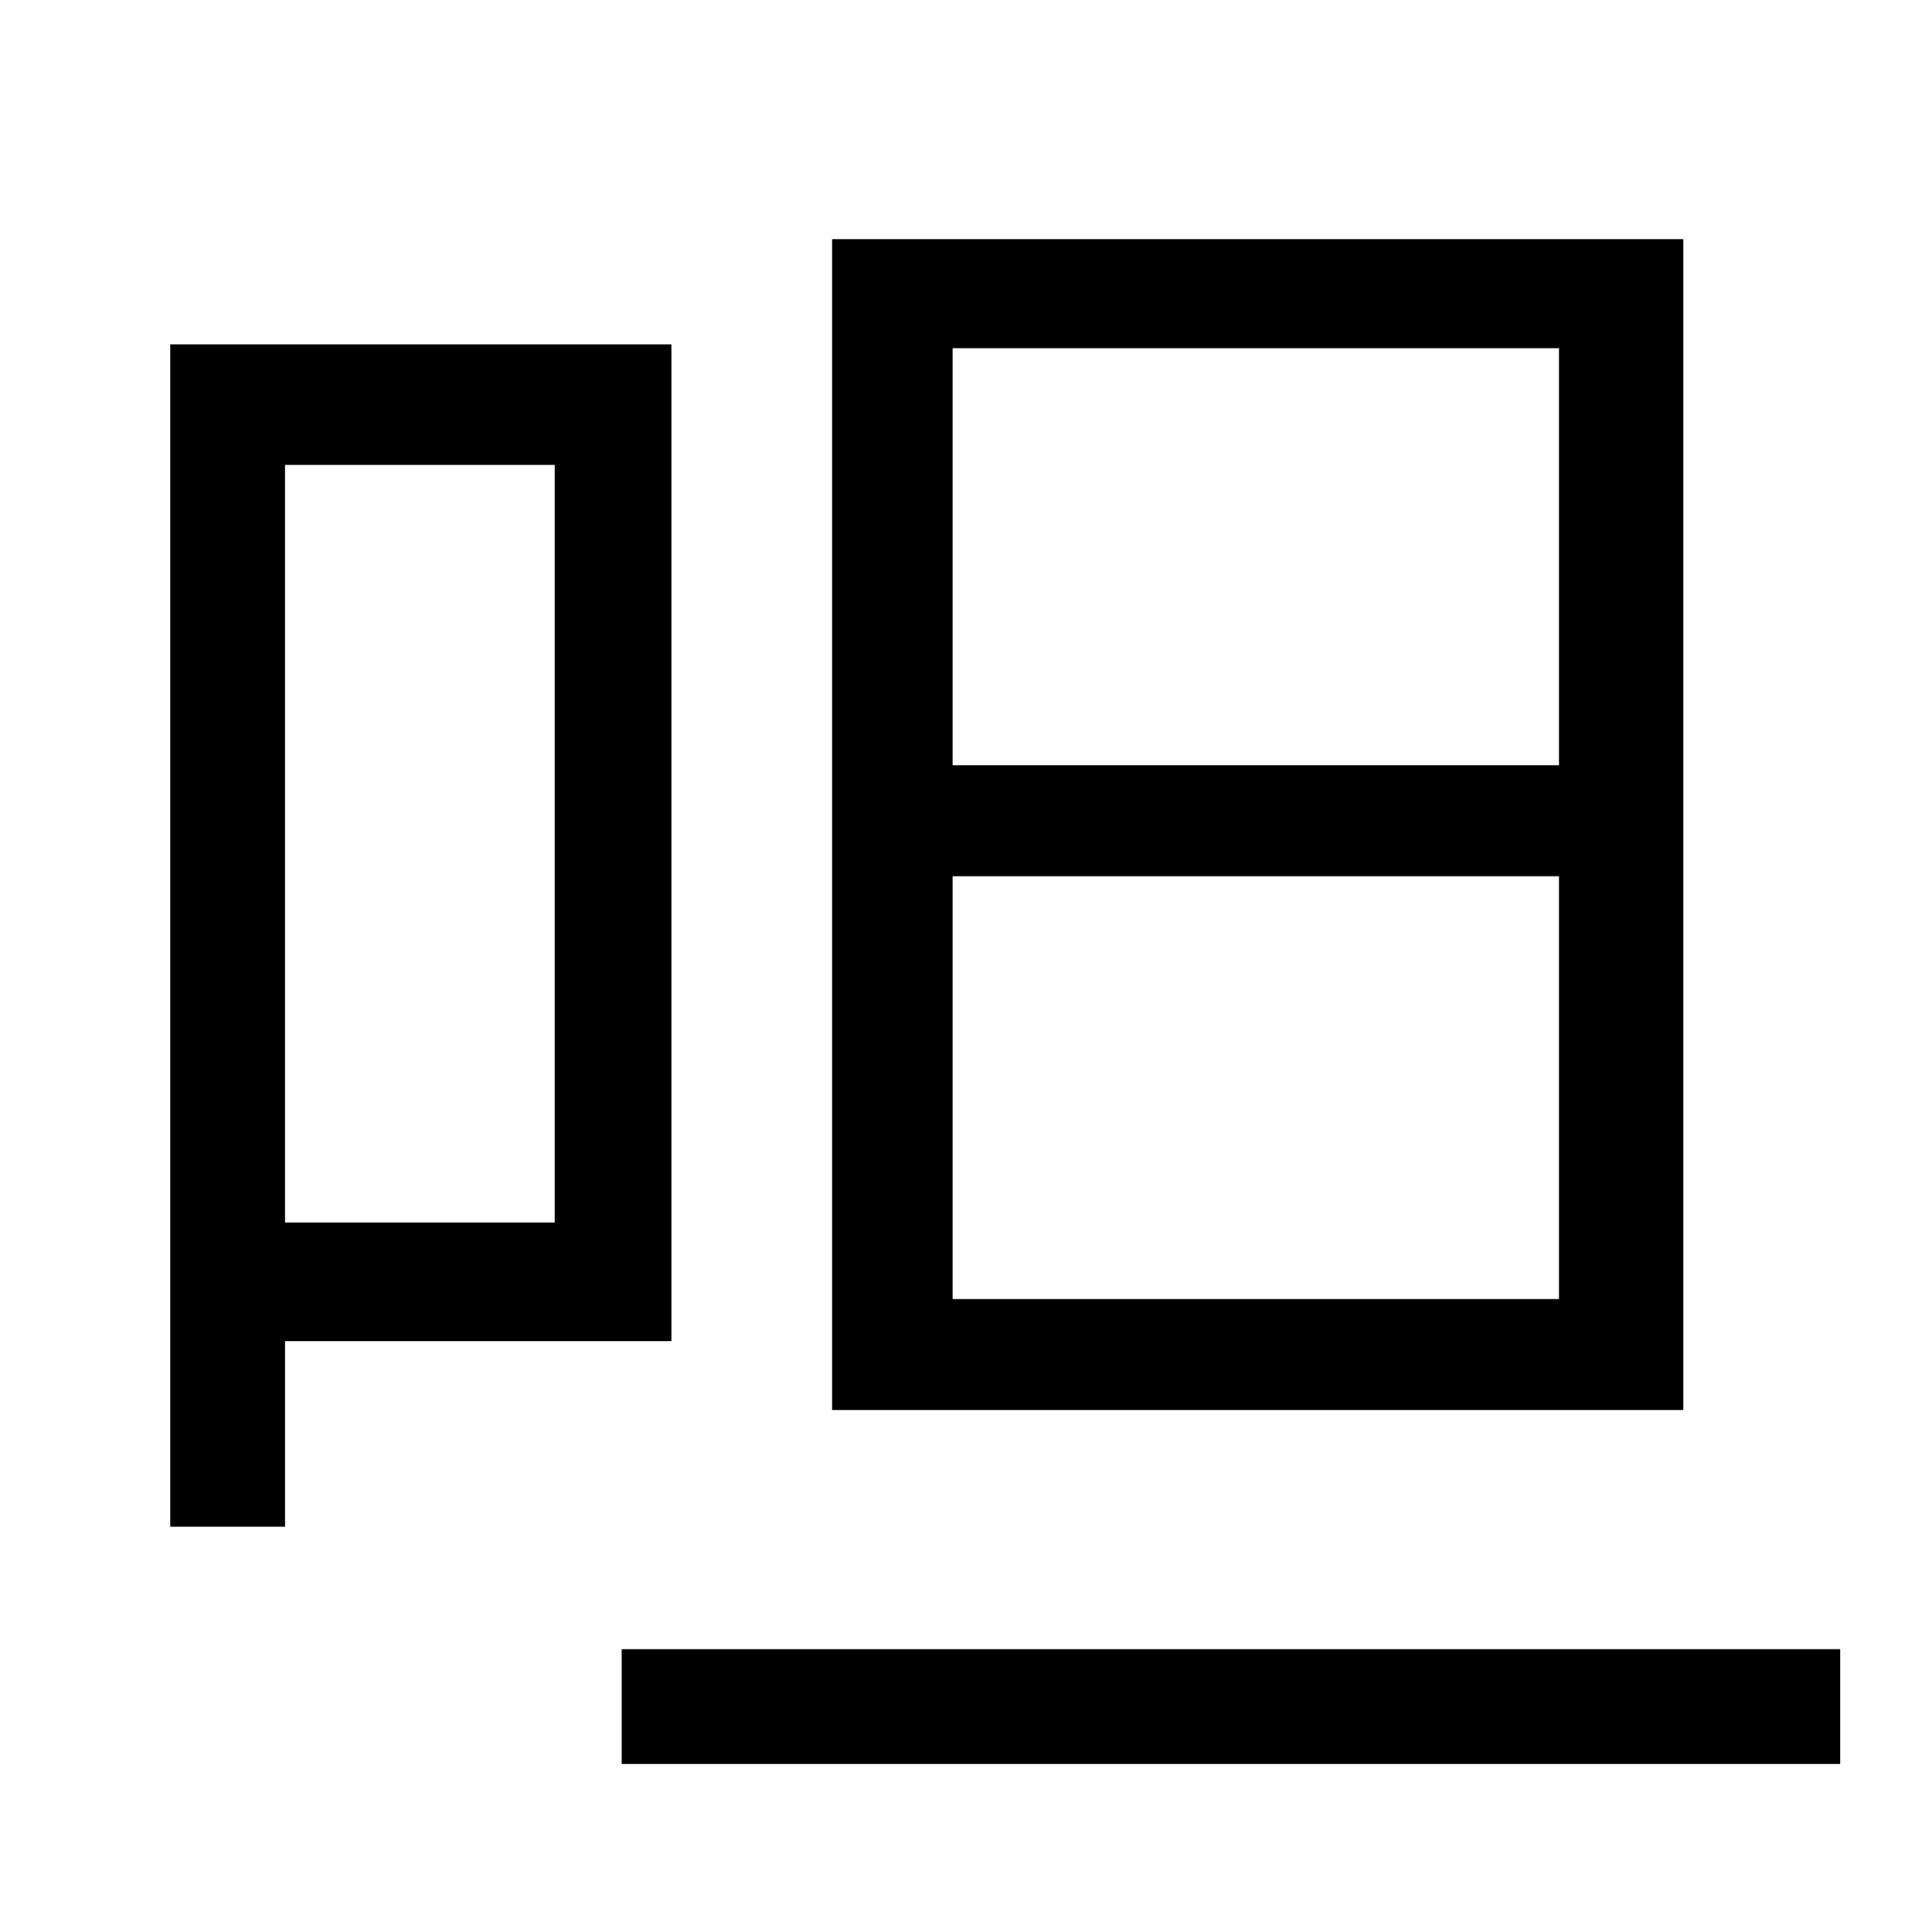 <?xml version="1.0" standalone="no"?>
<!DOCTYPE svg PUBLIC "-//W3C//DTD SVG 1.1//EN" "http://www.w3.org/Graphics/SVG/1.1/DTD/svg11.dtd" >
<svg xmlns="http://www.w3.org/2000/svg" xmlns:xlink="http://www.w3.org/1999/xlink" version="1.1" viewBox="-10 0 1010 1000">
   <path fill="currentColor"
d="M805 400v-218h-317v218h317zM805 679v-221h-317v221h317zM870 125v612h-445v-612h445zM280 243h-141v396h141v-396zM341 701h-202v97h-60v-618h262v521zM315 862h637v60h-637v-60z" />
</svg>

